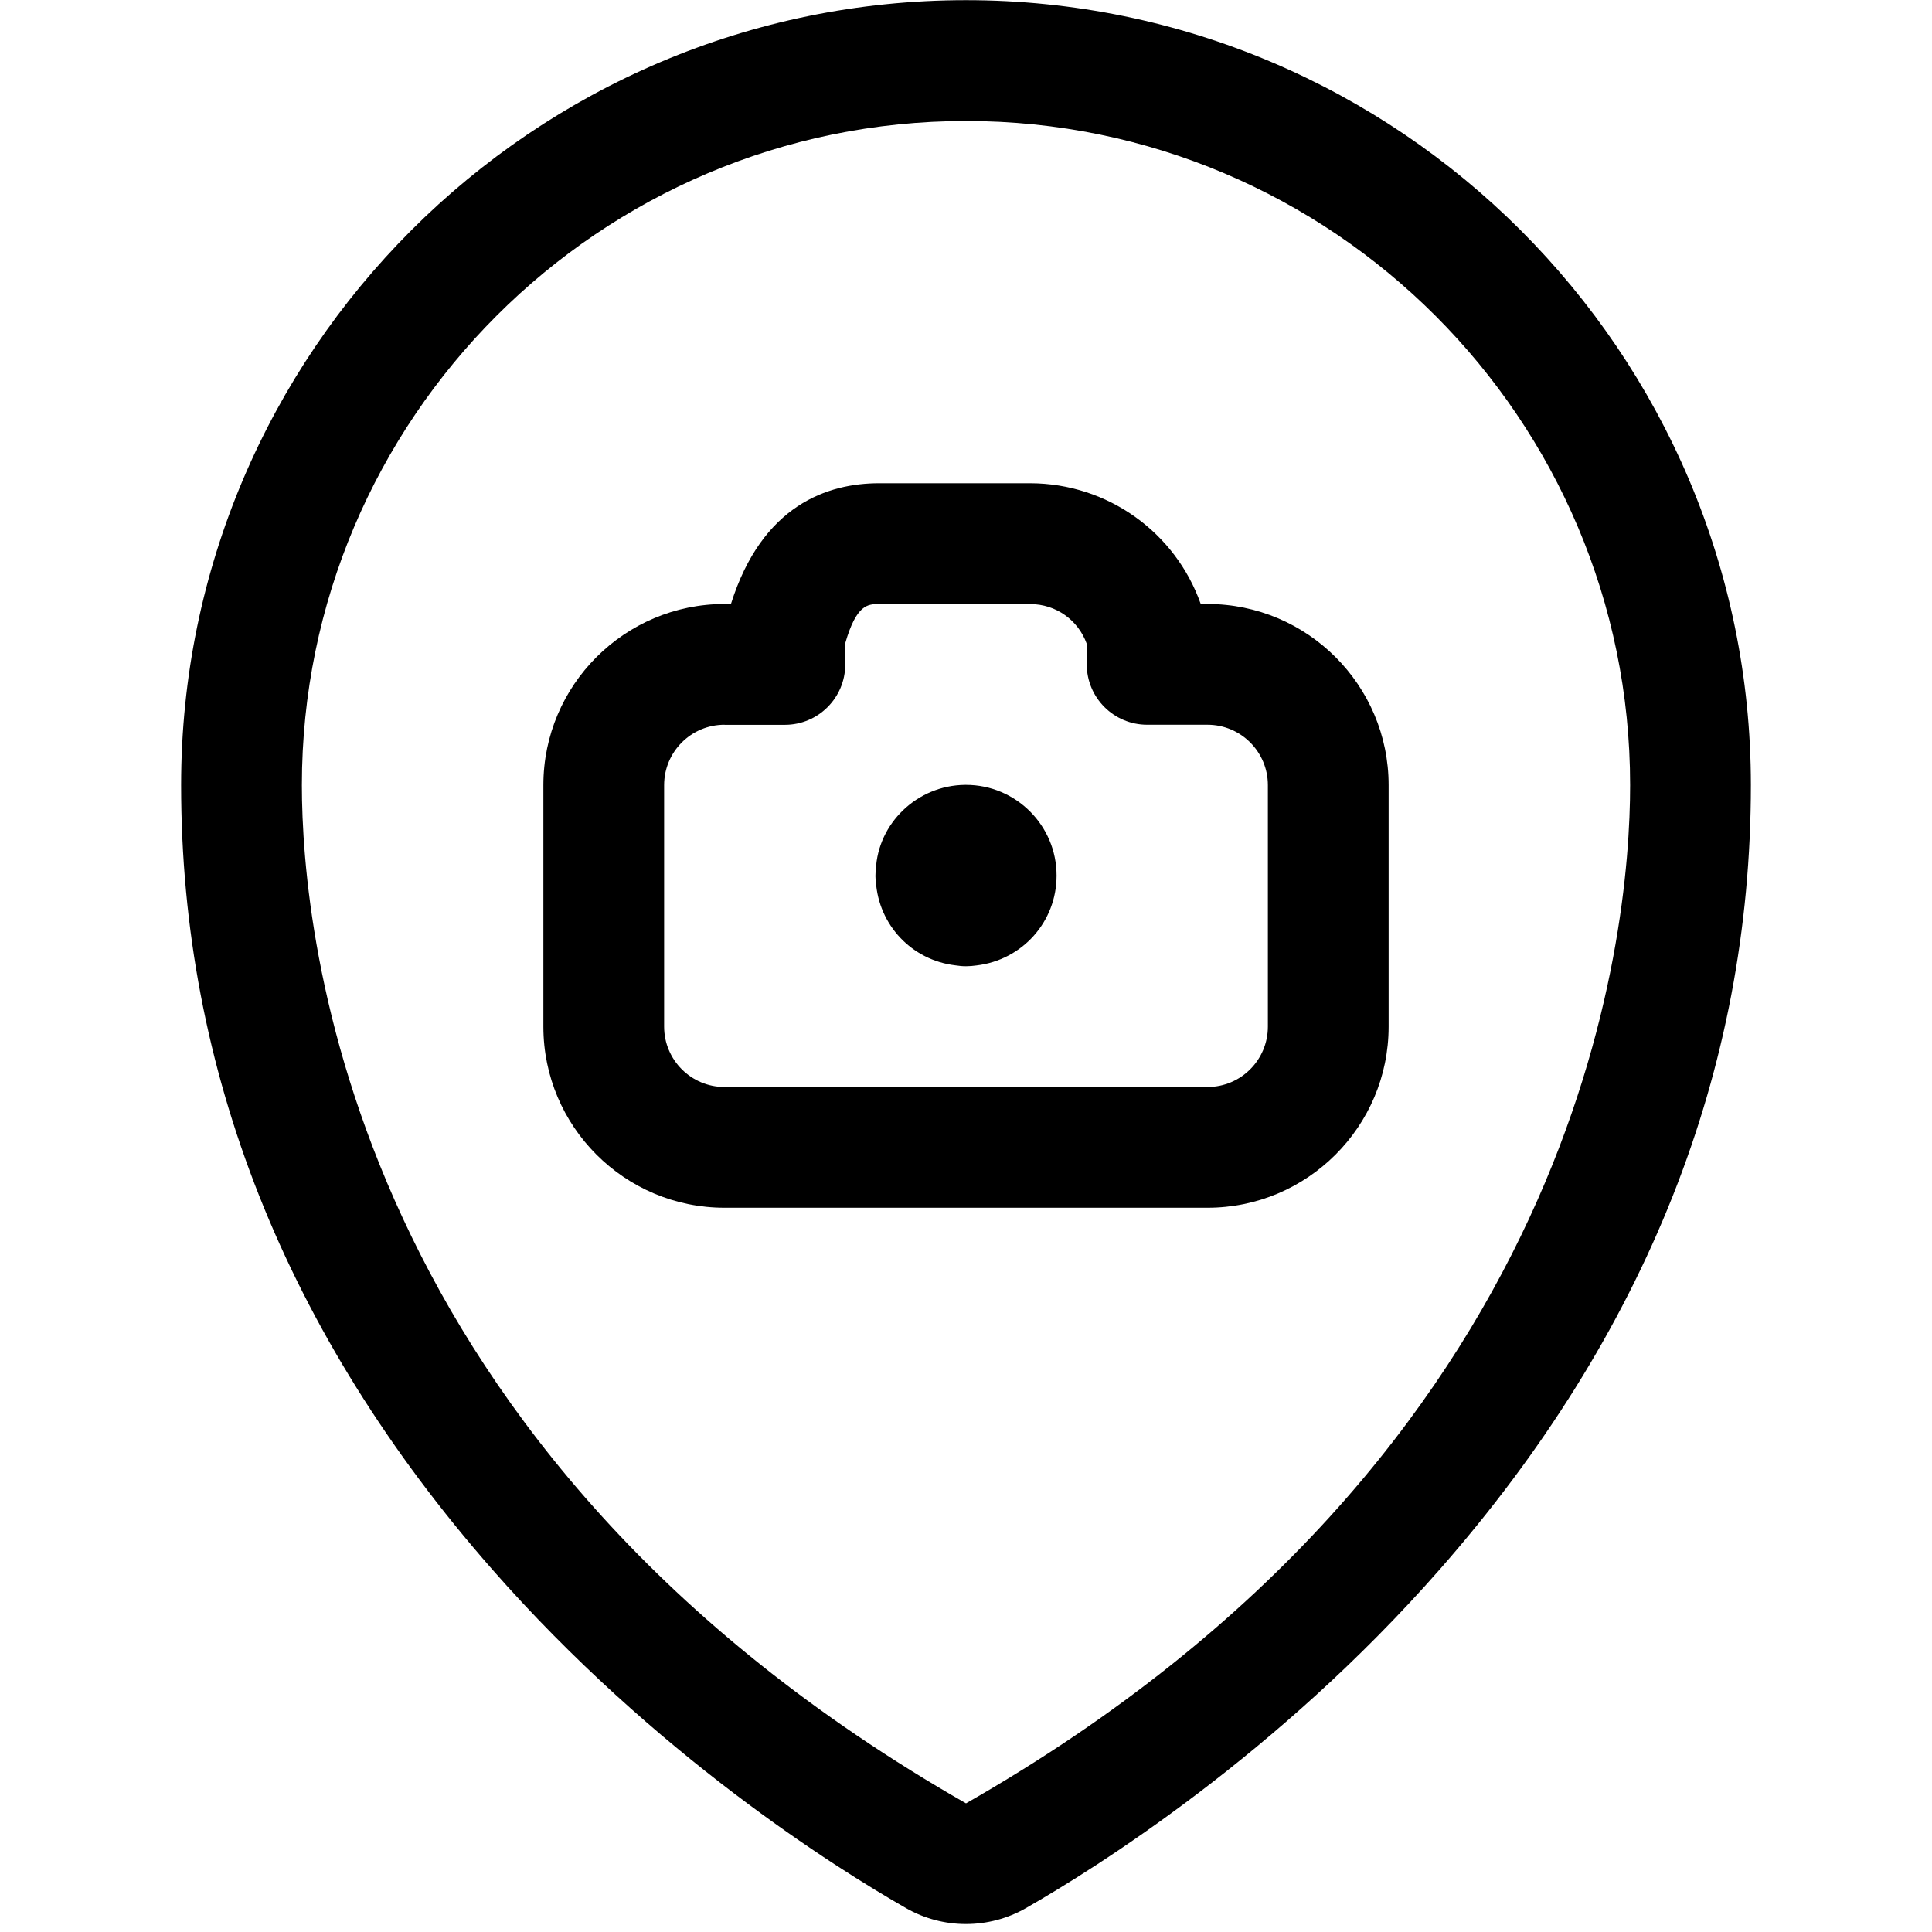 <?xml version="1.0" encoding="utf-8"?>
<!-- Generator: Adobe Illustrator 22.1.0, SVG Export Plug-In . SVG Version: 6.00 Build 0)  -->
<svg version="1.1" id="Layer_1" xmlns="http://www.w3.org/2000/svg" xmlns:xlink="http://www.w3.org/1999/xlink" x="0px" y="0px"
	 viewBox="0 0 24 24" style="enable-background:new 0 0 24 24;" xml:space="preserve">
<title>style-two-pin-photography</title>
<g>
	<path d="M12,12.003c-0.044,0-0.088-0.004-0.131-0.011c-0.541-0.063-0.955-0.5-0.989-1.045c-0.002-0.007-0.005-0.033-0.005-0.061
		c0-0.002,0-0.006,0-0.007c0-0.025,0.002-0.049,0.005-0.073c0.024-0.576,0.511-1.05,1.108-1.056c0.001,0,0.011,0,0.012,0
		c0.62,0,1.125,0.505,1.125,1.125c0,0.001,0,0.003,0,0.004c0,0.571-0.426,1.047-0.994,1.114C12.088,11.999,12.044,12.003,12,12.003z
		"/>
	<path d="M9,15.003c-1.241,0-2.25-1.009-2.25-2.25v-3c0-1.241,1.009-2.25,2.25-2.25h0.08c0.388-1.234,1.206-1.5,1.841-1.5H12.8
		c0.961,0.003,1.802,0.61,2.116,1.5H15c1.241,0,2.25,1.009,2.25,2.25v3c0,1.241-1.009,2.25-2.25,2.25H9z M9,9.003
		c-0.414,0-0.75,0.336-0.75,0.75v3c0,0.414,0.336,0.75,0.75,0.75h6c0.414,0,0.75-0.336,0.75-0.75v-3c0-0.414-0.336-0.75-0.75-0.75
		h-0.75c-0.414,0-0.75-0.336-0.75-0.75V7.998c-0.107-0.297-0.383-0.493-0.702-0.494h-1.877c-0.138,0-0.281,0-0.421,0.486v0.264
		c0,0.414-0.336,0.75-0.75,0.75H9z"/>
	<path d="M11.999,23.901c-0.261,0-0.518-0.068-0.743-0.197c-0.875-0.5-3.126-1.911-5.142-4.209c-2.564-2.922-3.864-6.2-3.864-9.743
		c0-5.376,4.374-9.75,9.75-9.75s9.75,4.374,9.75,9.75c0,3.544-1.3,6.822-3.865,9.744c-2.017,2.299-4.268,3.708-5.142,4.208
		C12.518,23.833,12.26,23.901,11.999,23.901z M12,1.503c-4.549,0-8.25,3.701-8.25,8.25c0,1.861,0.595,8.272,8.25,12.649
		c7.655-4.372,8.25-10.787,8.25-12.649C20.25,5.204,16.549,1.503,12,1.503z"/>
</g>
</svg>
